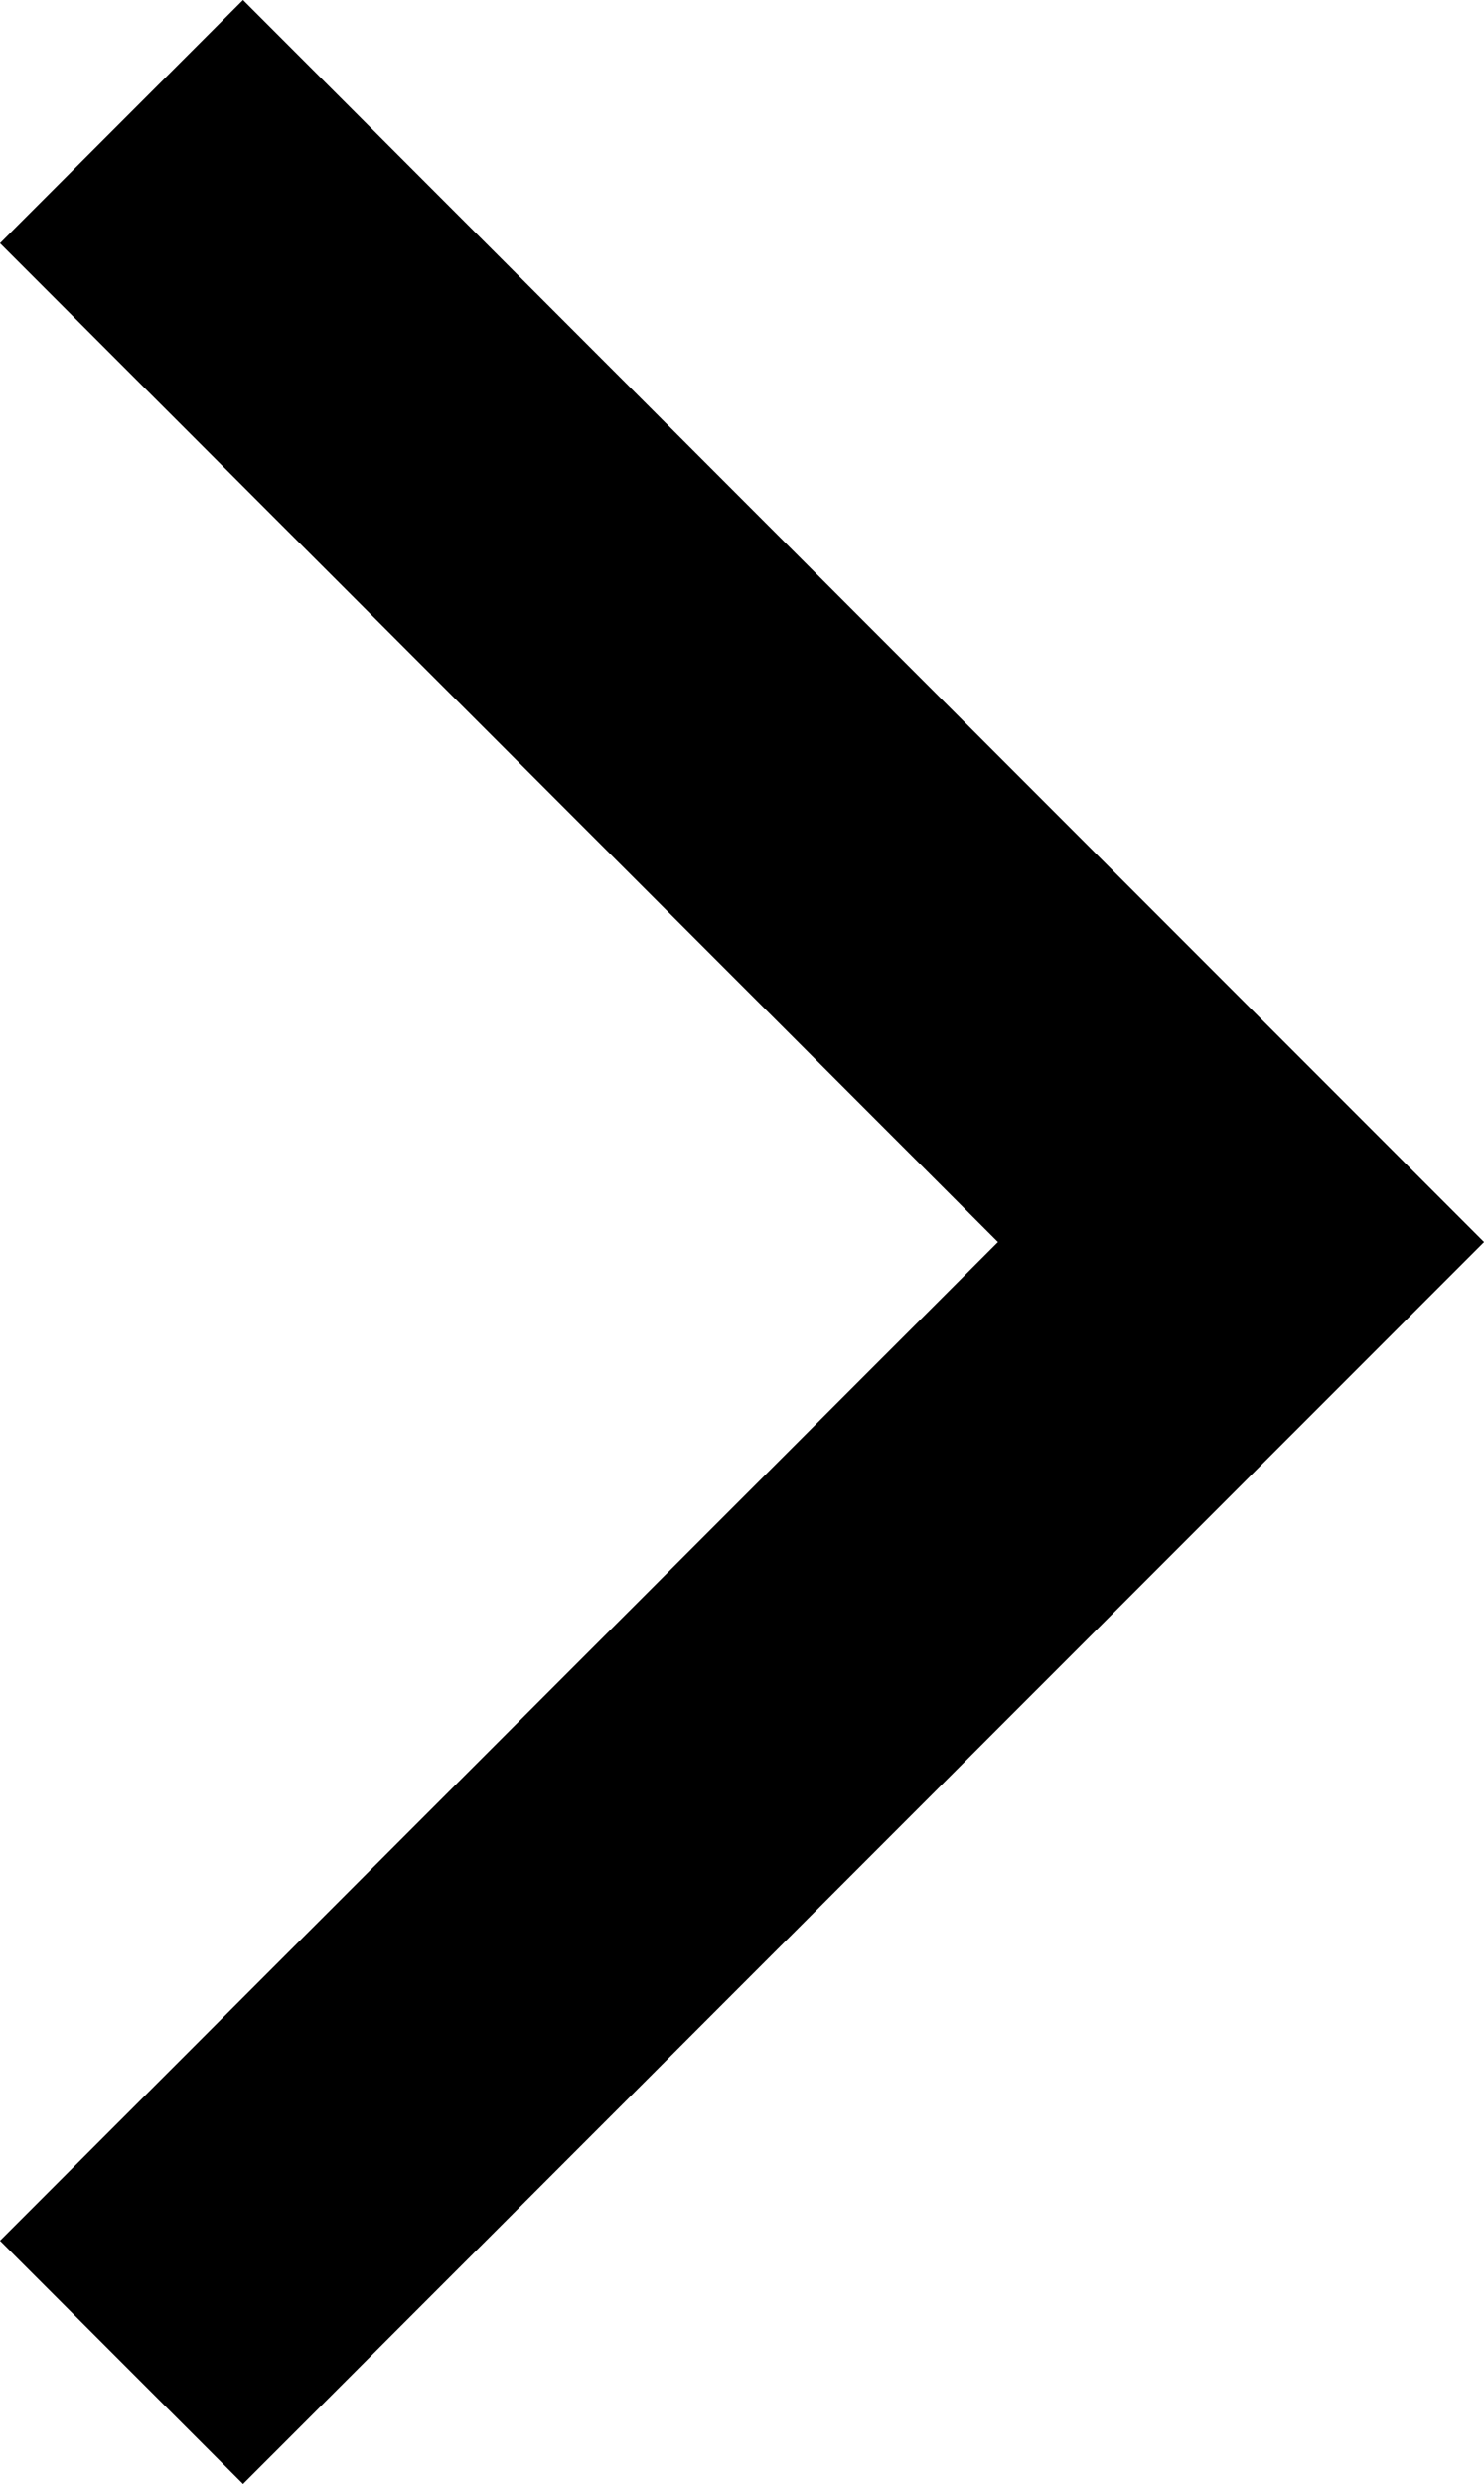 <svg xmlns="http://www.w3.org/2000/svg" width="8.635" height="14.441" viewBox="0 0 8.635 14.441">
  <g id="Arrow" transform="translate(-5.293 0.707)">
    <path id="Path_55" data-name="Path 55" d="M0,13.027,6.514,6.514,0,0" transform="translate(6)" fill="none" stroke="#000000" stroke-miterlimit="10" stroke-width="2"/>
  </g>
</svg>
